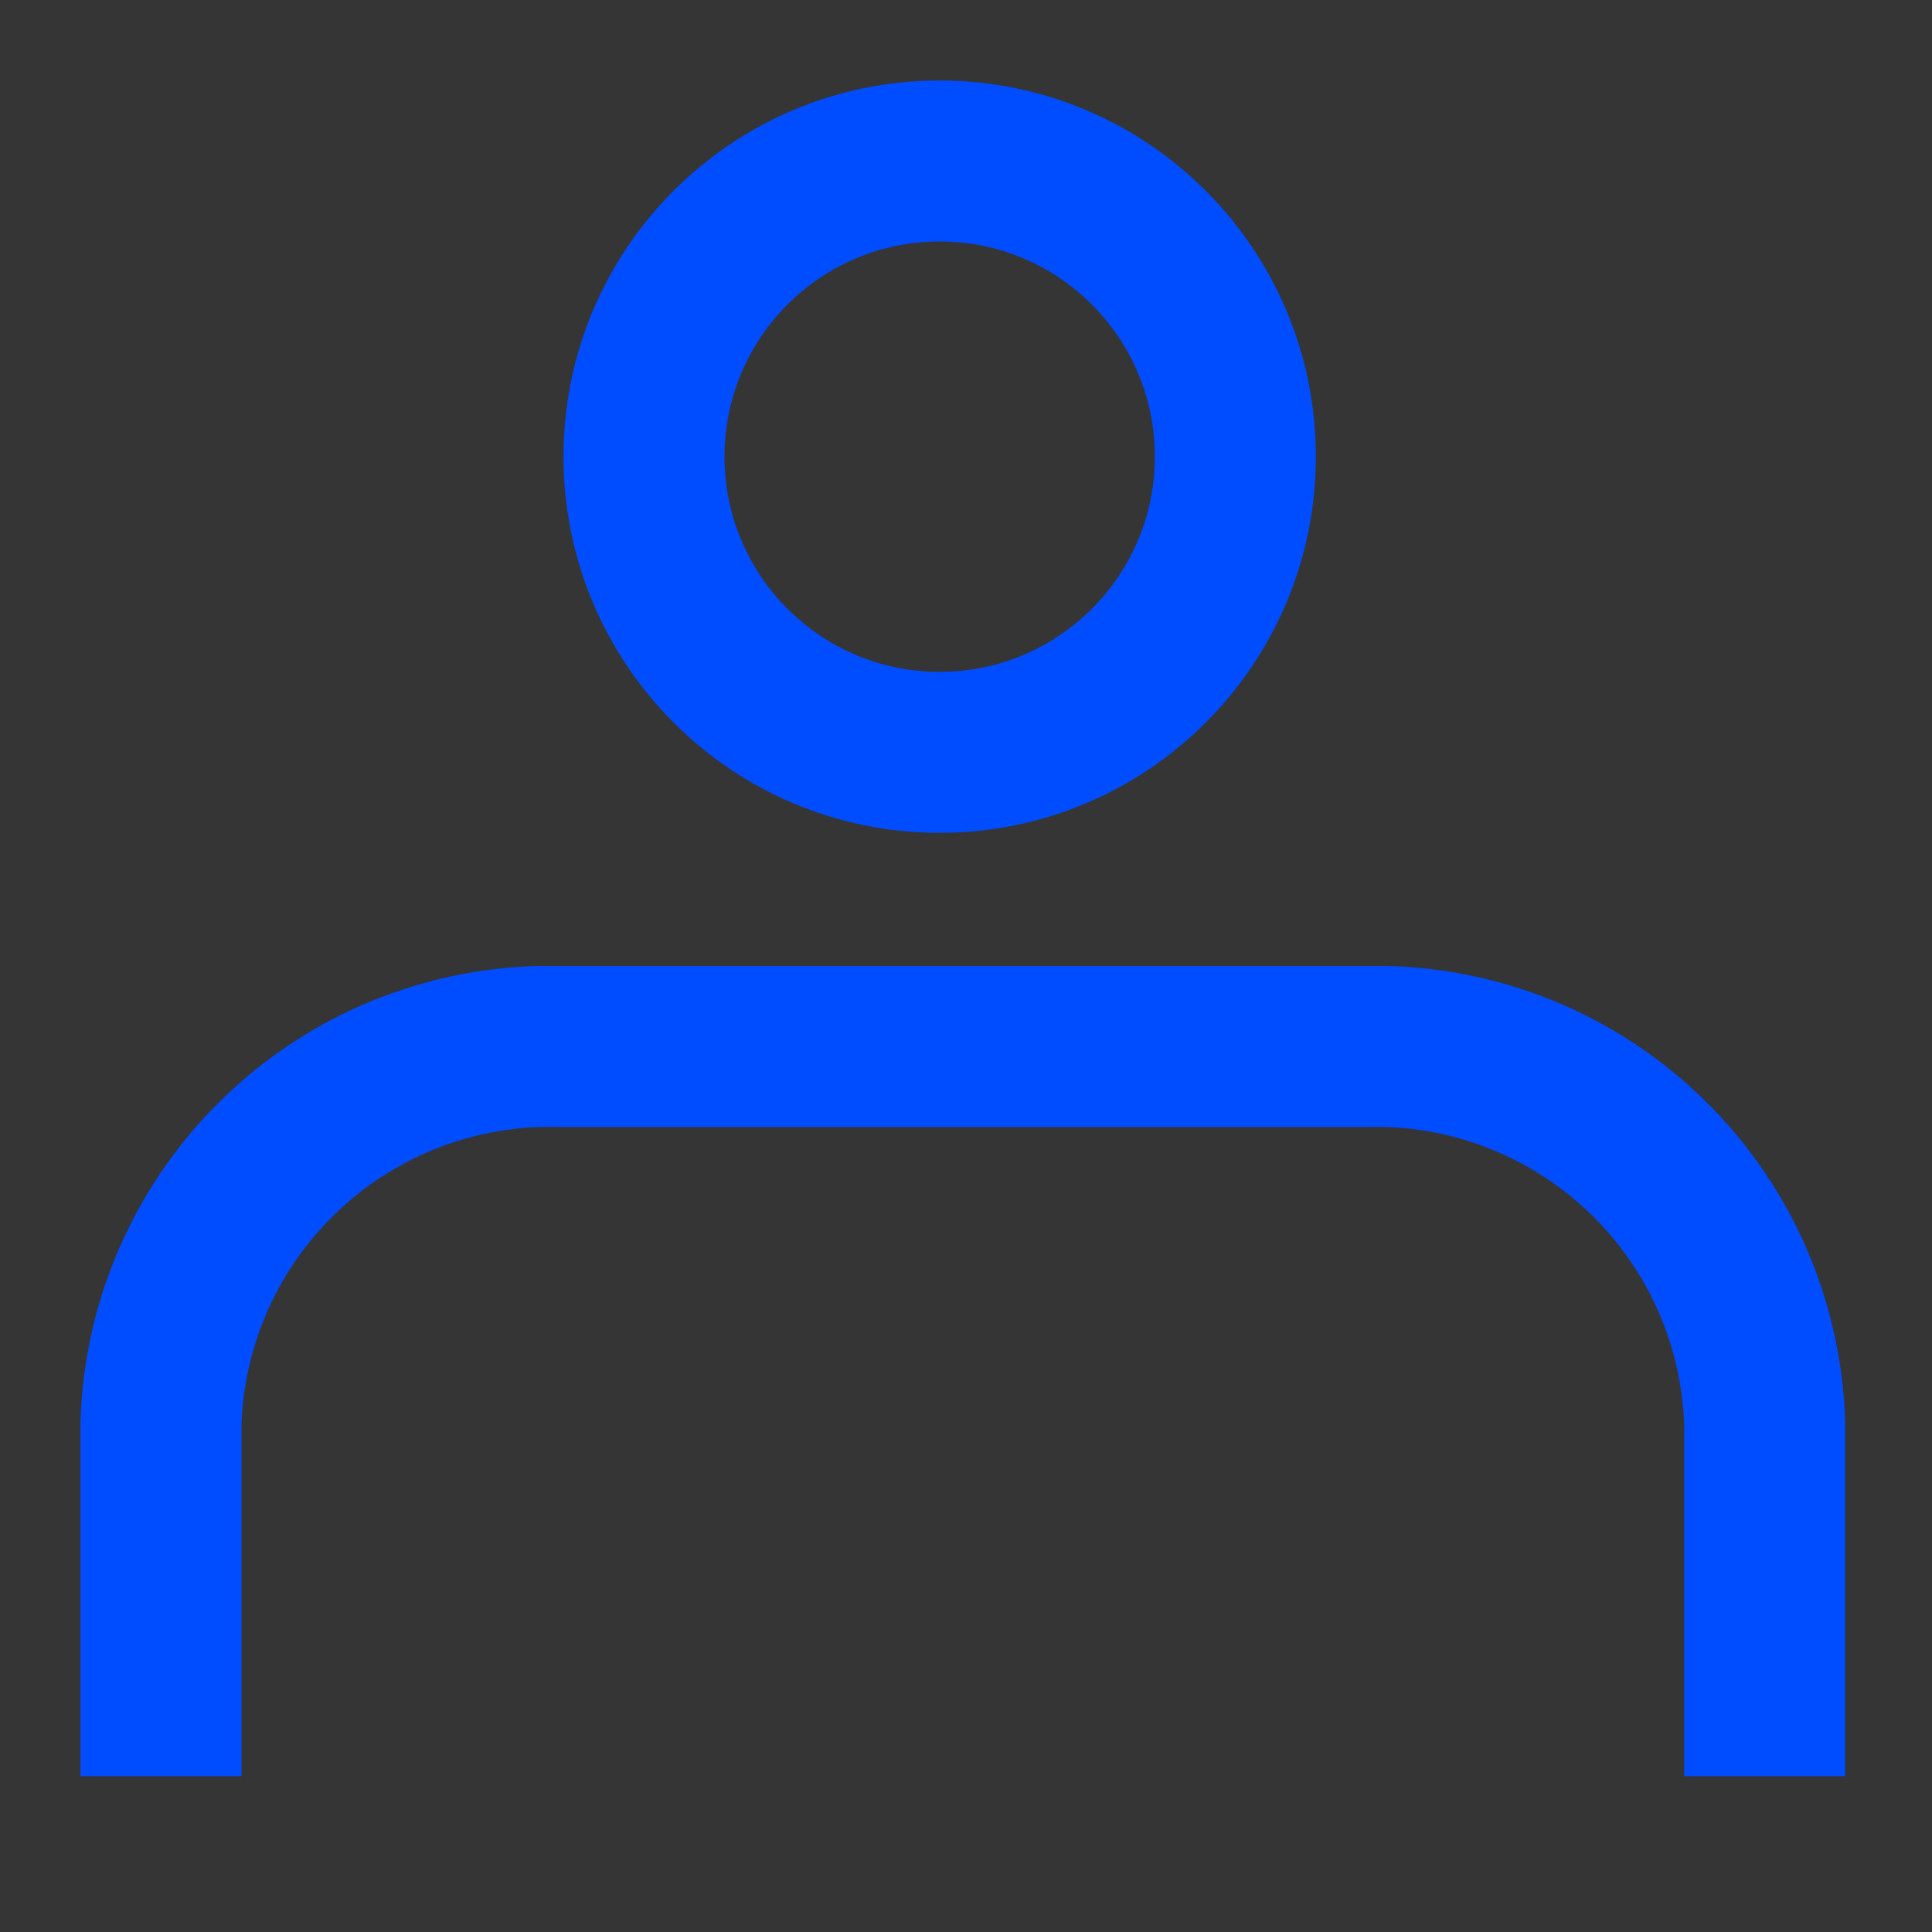 <svg width="24" height="24" viewBox="0 0 24 24" fill="none" xmlns="http://www.w3.org/2000/svg">
<rect x="0" y="0" width="24" height="24" fill="#333333" stroke="none"/>
<rect opacity="0.01" width="24" height="24" fill="white"/>
<path d="M15.346 5.673C15.346 7.701 13.701 9.346 11.673 9.346C9.644 9.346 8 7.701 8 5.673C8 3.644 9.644 2 11.673 2C13.701 2 15.346 3.644 15.346 5.673Z" stroke="#004CFF" stroke-width="2"/>
<g clip-path="url(#clip0_998_195)">
<path d="M21.921 22.064V17.673C21.879 16.393 21.331 15.183 20.397 14.307C19.464 13.431 18.221 12.961 16.941 13H6.98C5.7 12.961 4.457 13.431 3.524 14.307C2.59 15.183 2.042 16.393 2 17.673V22.064" stroke="#004CFF" stroke-width="2"/>
</g>
<defs>
<clipPath id="clip0_998_195">
<rect width="21.921" height="10.064" fill="white" transform="translate(1 12)"/>
</clipPath>
</defs>
</svg>

